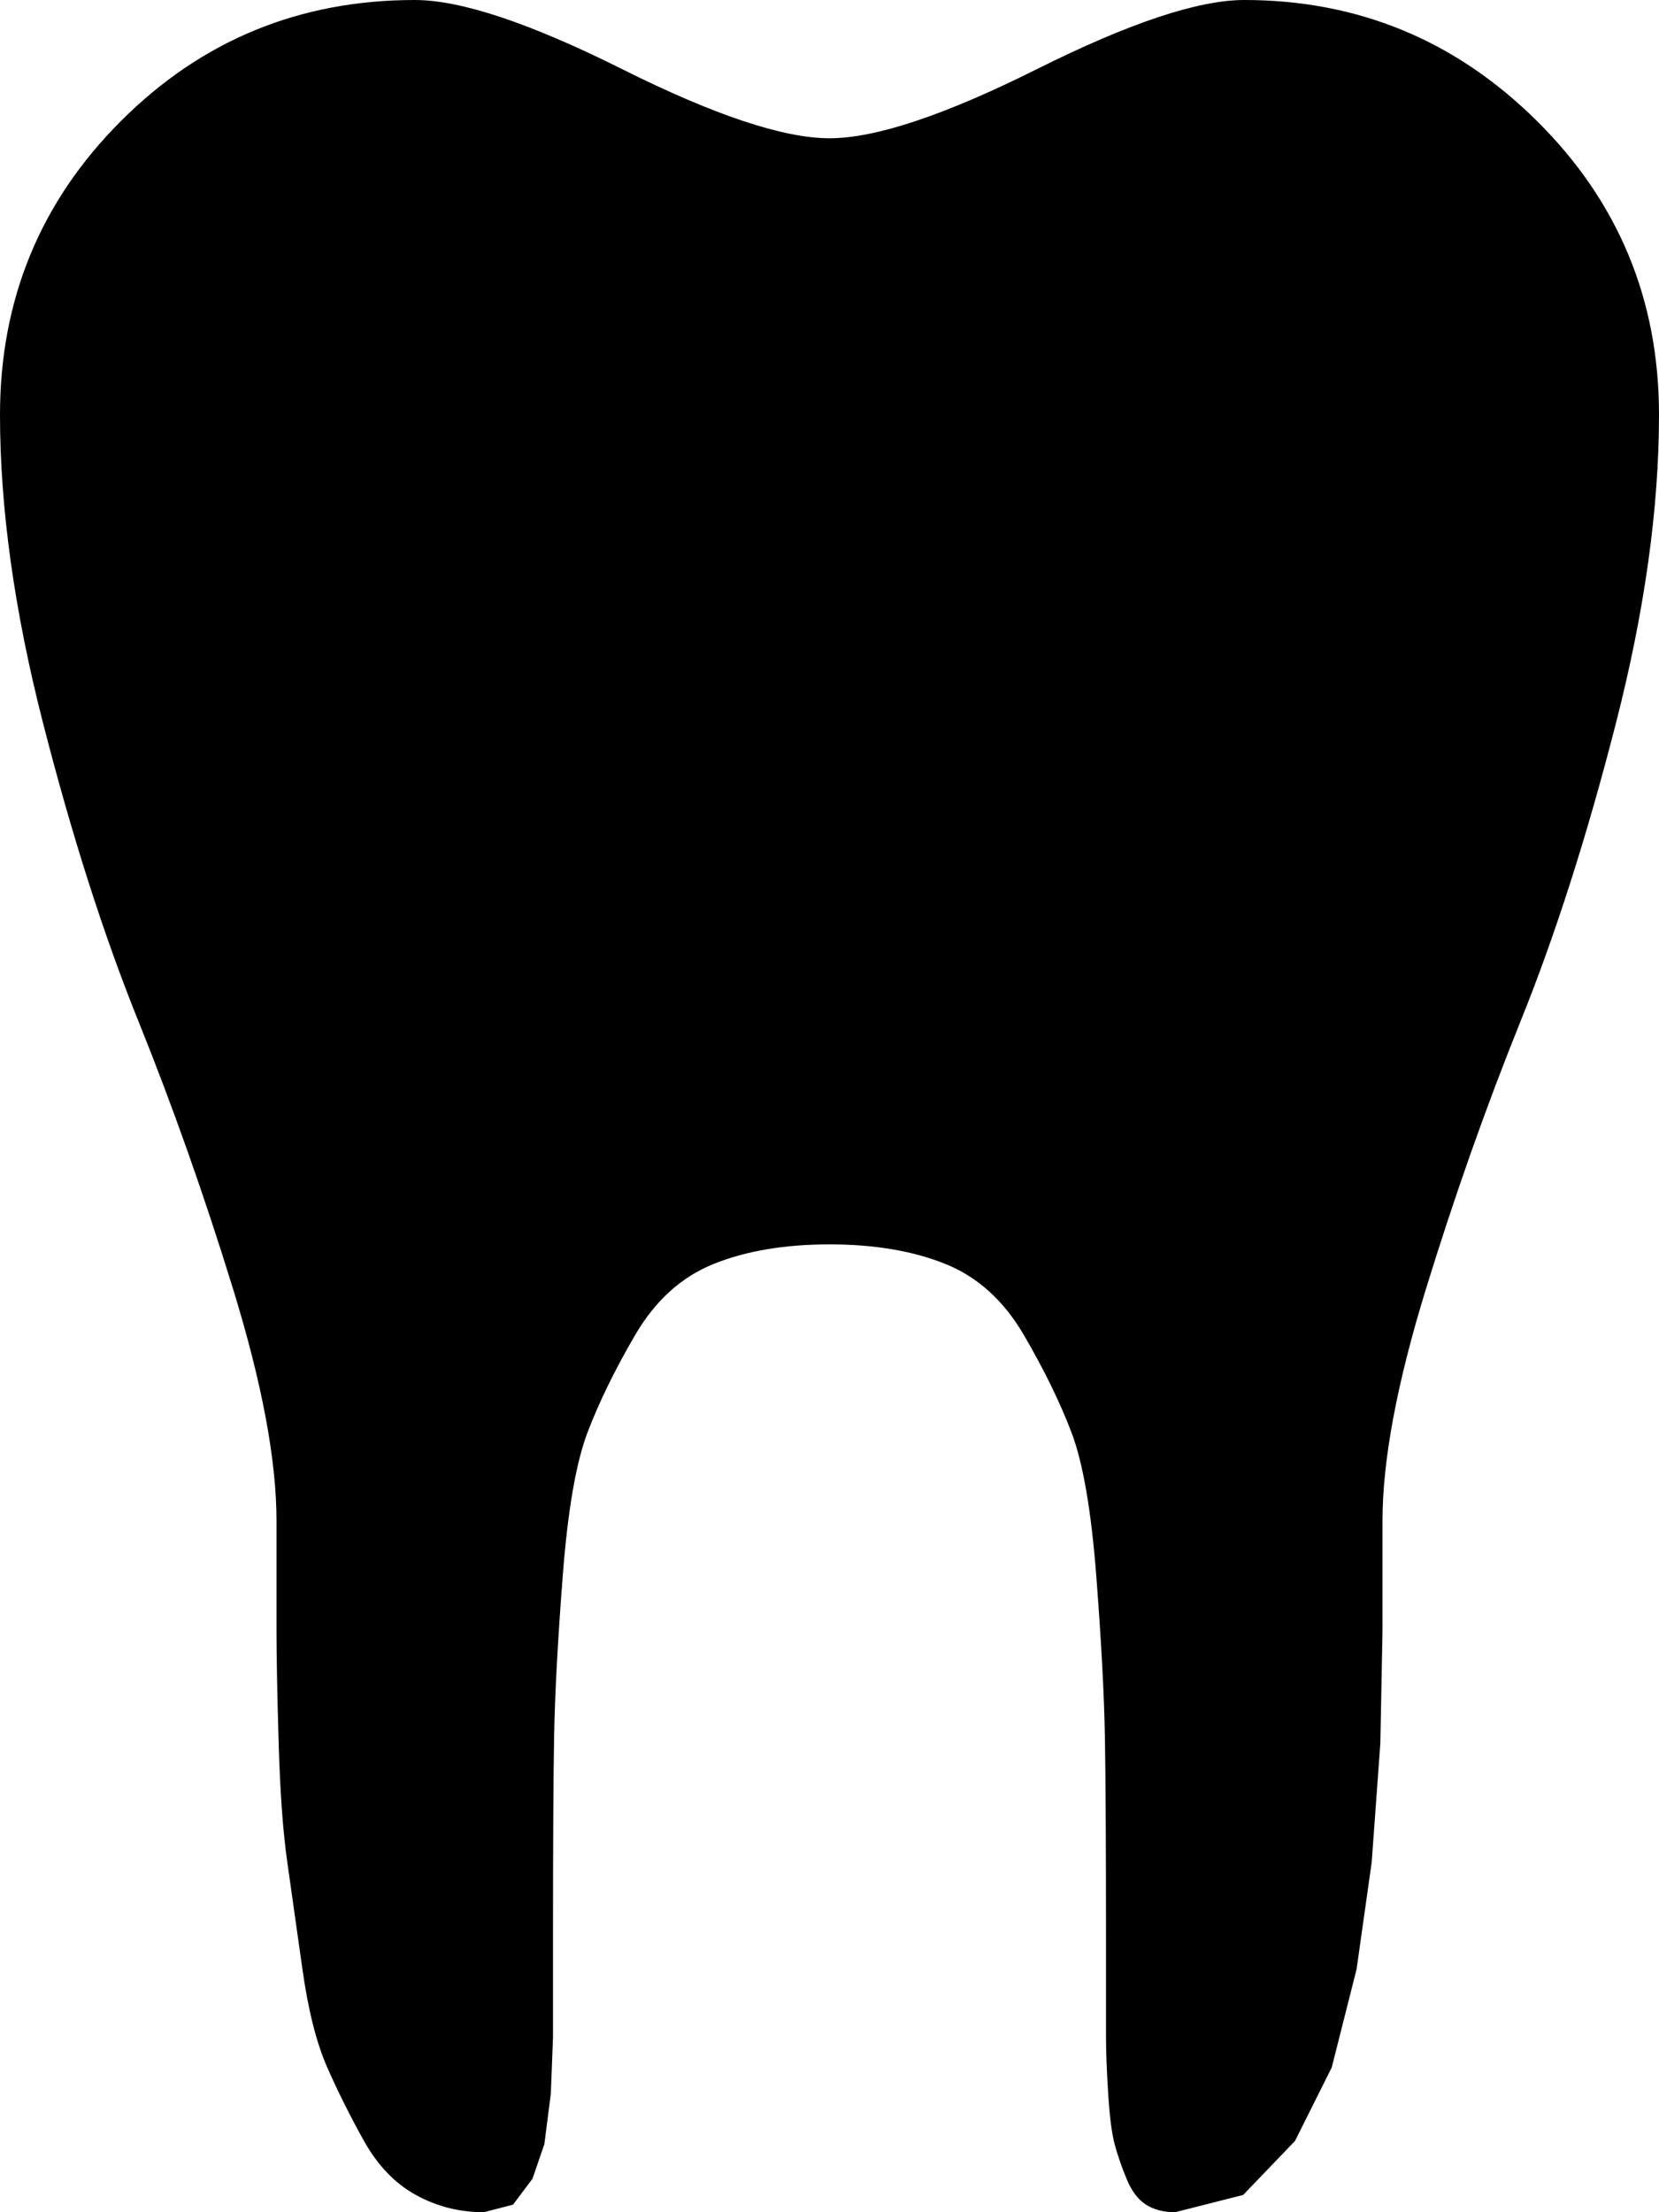 <svg xmlns="http://www.w3.org/2000/svg" xmlns:xlink="http://www.w3.org/1999/xlink" width="768" height="1024" viewBox="0 0 768 1024"><path fill="currentColor" d="M640 704v51l-1 52l-4 55l-7 49.5l-11.5 45.5l-17 34l-24 25l-31.5 8q-8 0-13.5-3.5t-9-12t-5.5-16t-3-23.5t-1-26v-47q0-62-.5-91.5t-4-75T496 663t-22-45t-36.5-33t-53.5-9t-53.5 9t-36.5 33t-22 45t-11.5 66.5t-4 75t-.5 91.5v47l-1 26l-3 23.5l-5.5 16l-9 12l-13.5 3.5q-17 0-31.5-8t-24-25t-17-34t-11.5-45.5t-7-49.5t-4-55t-1-52v-51q0-42-20-107T64 472.5T20 335T0 192q0-80 56-136T192 0q32 0 96 32t96 32t96-32t96-32q79 0 135.5 56T768 192q0 65-20 143t-44 137.5T660 597t-20 107"/></svg>